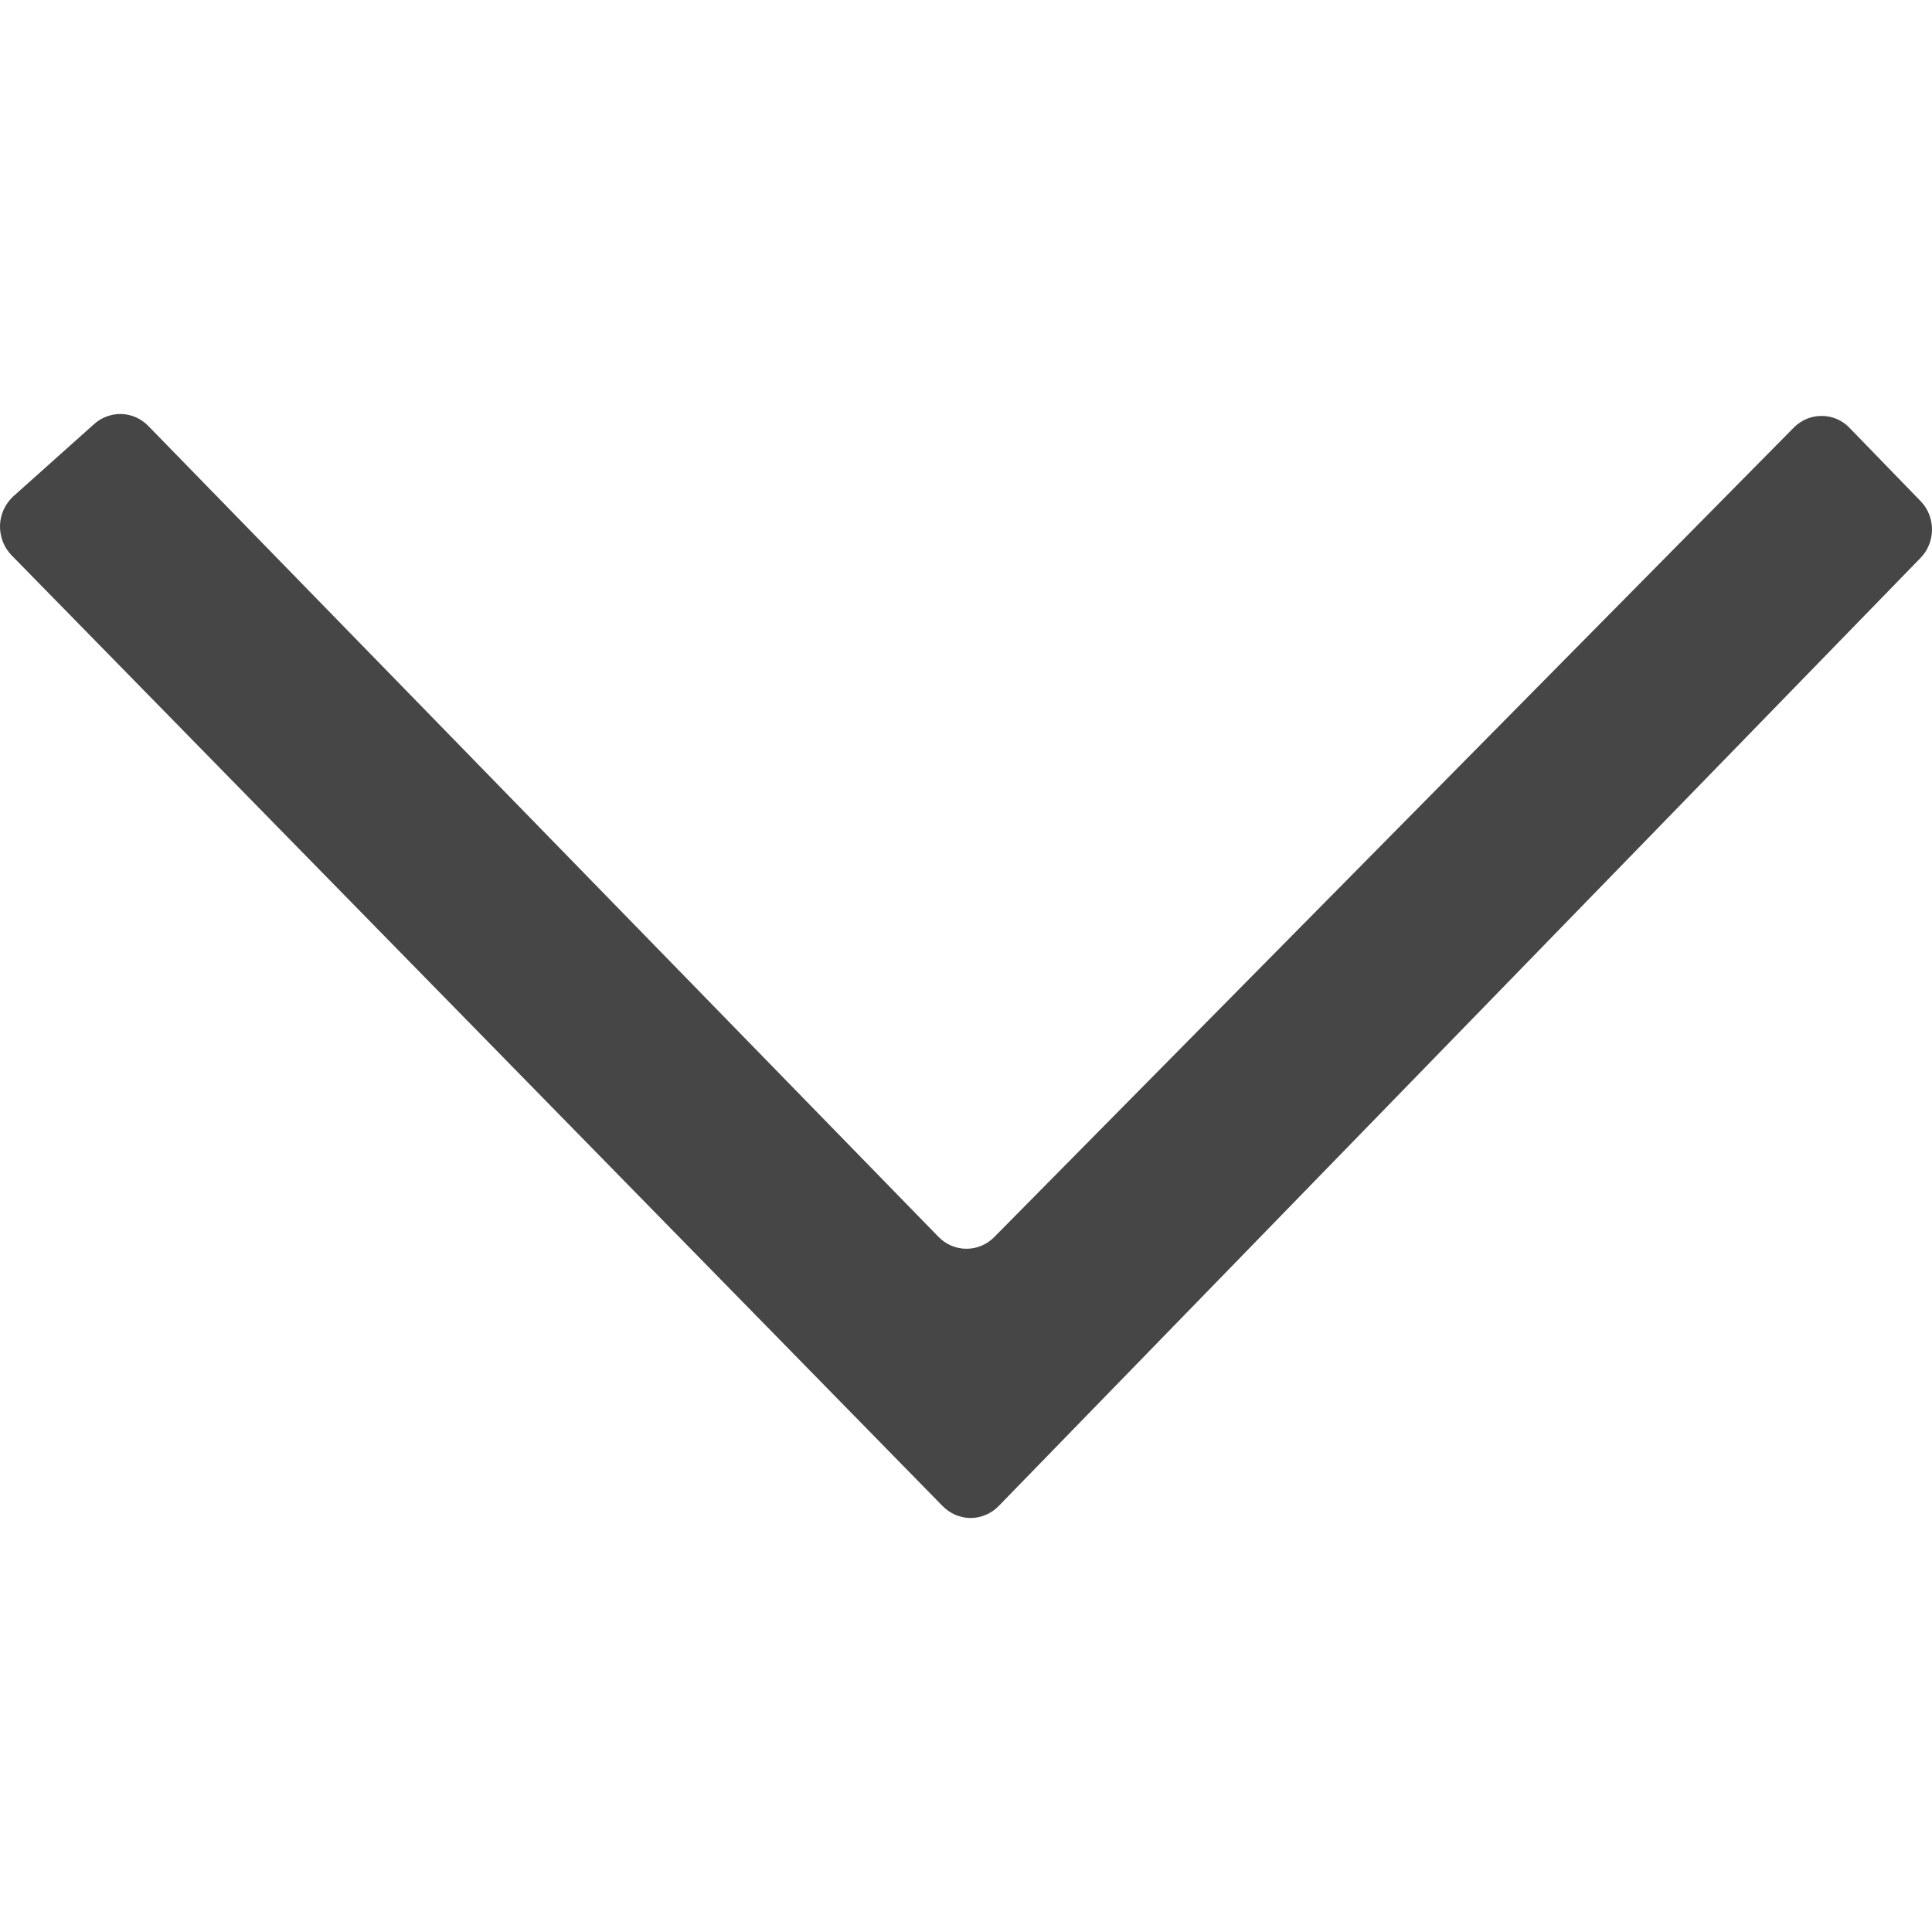 <svg width="14" height="14" viewBox="0 0 14 14" fill="none" xmlns="http://www.w3.org/2000/svg">
<path d="M0.681 3.074L0.096 3.597C0.067 3.624 0.044 3.656 0.027 3.692C0.011 3.728 0.001 3.767 0 3.807C-0.001 3.847 0.006 3.887 0.02 3.924C0.034 3.961 0.056 3.995 0.083 4.023L6.83 10.913C6.857 10.94 6.888 10.962 6.923 10.977C6.958 10.992 6.996 11 7.034 11C7.072 11 7.109 10.992 7.144 10.977C7.179 10.962 7.211 10.94 7.237 10.913L13.915 4.045C13.969 3.991 13.999 3.917 14 3.84C14.001 3.763 13.972 3.688 13.919 3.633L13.403 3.101C13.351 3.046 13.278 3.014 13.203 3.014C13.127 3.013 13.055 3.043 13.001 3.096L7.203 8.966C7.149 9.02 7.076 9.05 7 9.049C6.925 9.048 6.853 9.017 6.8 8.962L1.076 3.088C1.024 3.034 0.955 3.003 0.881 3C0.808 2.998 0.736 3.024 0.681 3.074Z" fill="#464646"/>
</svg>
